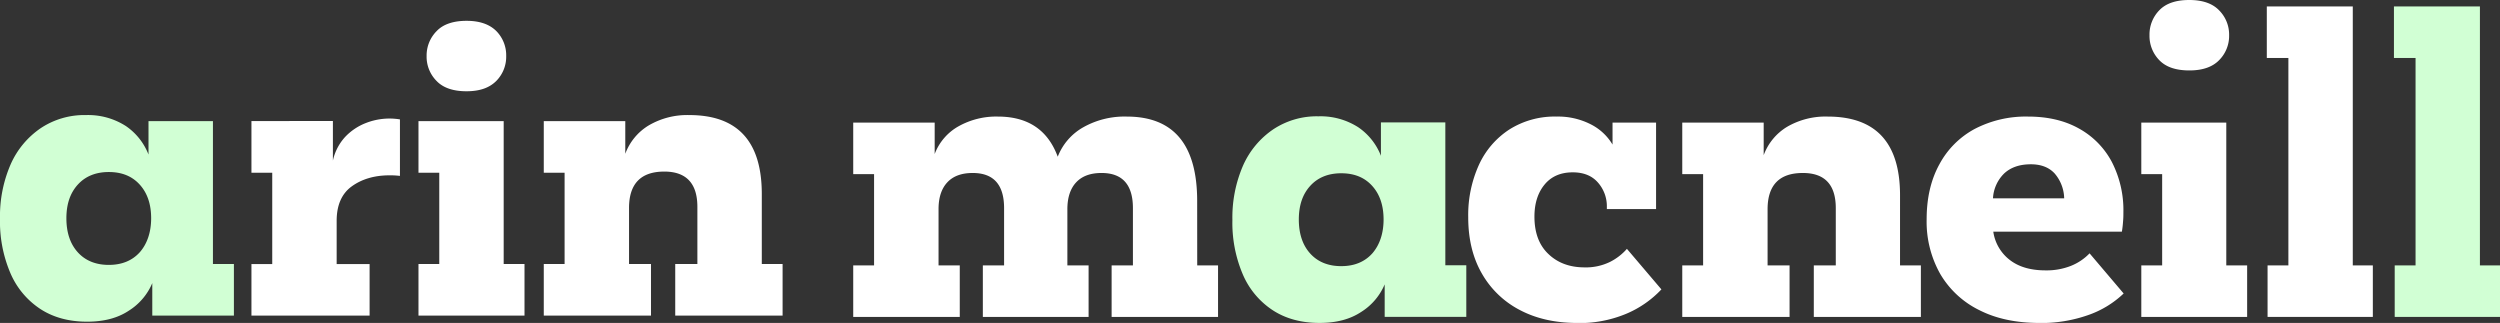 <svg xmlns="http://www.w3.org/2000/svg" xmlns:xlink="http://www.w3.org/1999/xlink" viewBox="0 0 884.88 114.31"><rect x="0" y="0" width="884.88" height="114.31" fill="#333333" stroke="none"/><defs><style>.a{fill:none;}.b{clip-path:url(#a);}.c{fill:#fff;}.d{fill:#d1ffd4;}</style><clipPath id="a" transform="translate(0 0)"><rect class="a" width="884.88" height="114.31"/></clipPath></defs><title>Asset 6lg</title><g class="b"><path class="c" d="M774.9,24.93q-7.11,0-10.59-3.61a12.26,12.26,0,0,1-3.49-8.85,12.25,12.25,0,0,1,3.49-8.85Q767.79,0,774.9,0q7,0,10.52,3.62A12.14,12.14,0,0,1,789,12.47a12.16,12.16,0,0,1-3.56,8.85q-3.55,3.62-10.52,3.61m-17,87.24V93.94h7.38V61.63h-7.38V43.4H788V93.94h7.38v18.23Z" transform="translate(0 0)"/><path class="d" d="M49.5,89.26c-2.71,3-6.35,4.5-11,4.5s-8.33-1.53-11-4.5-4-7-4-12,1.33-8.91,4-11.87,6.35-4.5,11-4.5,8.29,1.48,11,4.5,4,7,4,11.87-1.38,9-4,12M75.37,42.88H52.56V54.7a21.73,21.73,0,0,0-8-10.08,24.71,24.71,0,0,0-14.11-3.89,27.85,27.85,0,0,0-16,4.61A30.27,30.27,0,0,0,3.79,58.12,46.05,46.05,0,0,0,0,77.4,46.46,46.46,0,0,0,3.68,96.67a28.66,28.66,0,0,0,10.59,12.69c4.6,3,10.12,4.5,16.57,4.5,5.93,0,10.79-1.28,14.67-3.84a21.28,21.28,0,0,0,8.39-9.81v11.5H82.79V93.45H75.37V42.88Z" transform="translate(0 0)"/><path class="d" d="M485.72,89.7c-2.71,3-6.35,4.5-11,4.5s-8.33-1.53-11-4.5-4-7-4-12,1.33-8.91,4-11.87,6.34-4.5,11-4.5,8.29,1.48,11,4.5,4,7,4,11.87-1.38,9-4,12m25.87-46.38H488.78V55.14a21.73,21.73,0,0,0-8-10.08,24.71,24.71,0,0,0-14.11-3.89,27.85,27.85,0,0,0-16,4.61A30.27,30.27,0,0,0,440,58.56a46.09,46.09,0,0,0-3.79,19.28,46.46,46.46,0,0,0,3.68,19.27,28.59,28.59,0,0,0,10.59,12.69c4.6,3,10.12,4.5,16.57,4.5,5.93,0,10.78-1.28,14.67-3.84a21.28,21.28,0,0,0,8.39-9.81v11.5H519V93.89h-7.42V43.32Z" transform="translate(0 0)"/><path class="c" d="M141.3,42.22a22.82,22.82,0,0,0-11.81,1.33,20,20,0,0,0-7.32,4.91,18.06,18.06,0,0,0-4.34,8.38v-14H89V61.14h7.36V93.46H89v18.25h41.82V93.46H119.16V78.16c0-5.52,1.79-9.61,5.31-12.17s8-3.93,13.35-3.93a26.54,26.54,0,0,1,3.74.2v-20c-.11,0-.16-.05-.26-.05" transform="translate(0 0)"/><path class="c" d="M178.28,93.45V42.88H148.12V61.14h7.36V93.45h-7.36v18.26h37.53V93.45ZM175.68,11c-2.41-2.4-5.88-3.63-10.54-3.63S156.86,8.57,154.56,11A12.23,12.23,0,0,0,151,19.82a12.18,12.18,0,0,0,3.53,8.84c2.3,2.41,5.83,3.64,10.58,3.64s8.13-1.23,10.54-3.64a12.17,12.17,0,0,0,3.52-8.84A12.22,12.22,0,0,0,175.68,11" transform="translate(0 0)"/><path class="c" d="M269.64,93.45V68.66q0-27.93-25.67-27.93a26.91,26.91,0,0,0-14.32,3.64,19.64,19.64,0,0,0-8.33,10.07V42.88H192.47V61.14h7.37V93.45h-7.37v18.26h37.95V93.45h-7.77V73.61c0-8.58,4.19-12.88,12.48-12.88,7.77,0,11.71,4.19,11.71,12.47V93.45H239v18.26h38V93.45Z" transform="translate(0 0)"/><path class="c" d="M423.76,93.94h7.37v18.23H393.46V93.94H401V73.69q0-12.47-11.12-12.46-5.91,0-9,3.35t-3.08,9.52V93.94h7.51v18.23H347.88V93.94h7.52V73.69q0-12.47-11.13-12.46-5.91,0-9,3.35T332.2,74.1V93.94h7.51v18.23H302V93.94h7.38V61.63H302V43.4h28.83V54.52a18.89,18.89,0,0,1,8.38-9.78,27.27,27.27,0,0,1,14-3.48q15.94,0,21.18,14.21a20.44,20.44,0,0,1,9-10.4,29.74,29.74,0,0,1,15.42-3.81q24.93,0,24.93,29.89Z" transform="translate(0 0)"/><path class="c" d="M558.29,114.31q-11.65,0-20.31-4.56a32.9,32.9,0,0,1-13.47-12.93q-4.83-8.38-4.83-19.91a43.08,43.08,0,0,1,3.82-18.63,29.52,29.52,0,0,1,10.87-12.53,30,30,0,0,1,16.55-4.49A25.46,25.46,0,0,1,563.05,44a18.85,18.85,0,0,1,7.71,7.17V43.4h15.41V74H568.75v-.8a12.65,12.65,0,0,0-3.15-8.58Q562.45,61,556.68,61c-4.28,0-7.62,1.45-10,4.36s-3.56,6.68-3.56,11.32q0,8.6,5,13.28c3.3,3.13,7.55,4.68,12.73,4.68a19.36,19.36,0,0,0,9-1.93,19.69,19.69,0,0,0,6-4.63l12.21,14.35a36.52,36.52,0,0,1-12.61,8.7,43.12,43.12,0,0,1-17.16,3.22" transform="translate(0 0)"/><path class="c" d="M672.52,93.94h7.38v18.23H642V93.94h7.78V73.69q0-12.47-11.67-12.46-12.47,0-12.47,12.87V93.94h7.78v18.23H595.44V93.94h7.38V61.63h-7.38V43.4h28.82V54.93a19.61,19.61,0,0,1,8.31-10.06,27,27,0,0,1,14.35-3.61q25.61,0,25.6,27.88Z" transform="translate(0 0)"/><path class="c" d="M718.81,58.15c-3.94,0-7.06,1.07-9.39,3.21a13.3,13.3,0,0,0-4,8.85h25.2a13.93,13.93,0,0,0-3.41-8.85c-2-2.14-4.81-3.21-8.38-3.21m3.08,56.16q-12.46,0-21.38-4.56A32.73,32.73,0,0,1,686.77,97a37.6,37.6,0,0,1-4.83-19.37q0-11.25,4.49-19.43A30.6,30.6,0,0,1,699,45.61a39.1,39.1,0,0,1,18.83-4.35q10.46,0,18,4.22a29,29,0,0,1,11.67,11.86,37.3,37.3,0,0,1,4.08,17.83c0,.89,0,2-.13,3.35a33.72,33.72,0,0,1-.41,3.49H705.53a15.38,15.38,0,0,0,5.84,10q4.75,3.69,12.67,3.69a23.4,23.4,0,0,0,9-1.61,18.89,18.89,0,0,0,6.57-4.42l12.06,14.21a34.61,34.61,0,0,1-12.73,7.7,50.07,50.07,0,0,1-17,2.75" transform="translate(0 0)"/></g><polygon class="c" points="802.34 2.28 802.34 20.52 809.98 20.52 809.98 93.94 802.61 93.94 802.61 112.17 839.87 112.17 839.87 93.94 832.77 93.94 832.77 2.28 802.34 2.28"/><polygon class="d" points="847.34 2.28 847.34 20.52 854.99 20.52 854.99 93.94 847.61 93.94 847.61 112.17 884.88 112.17 884.88 93.94 877.77 93.94 877.77 2.28 847.34 2.28"/></svg>